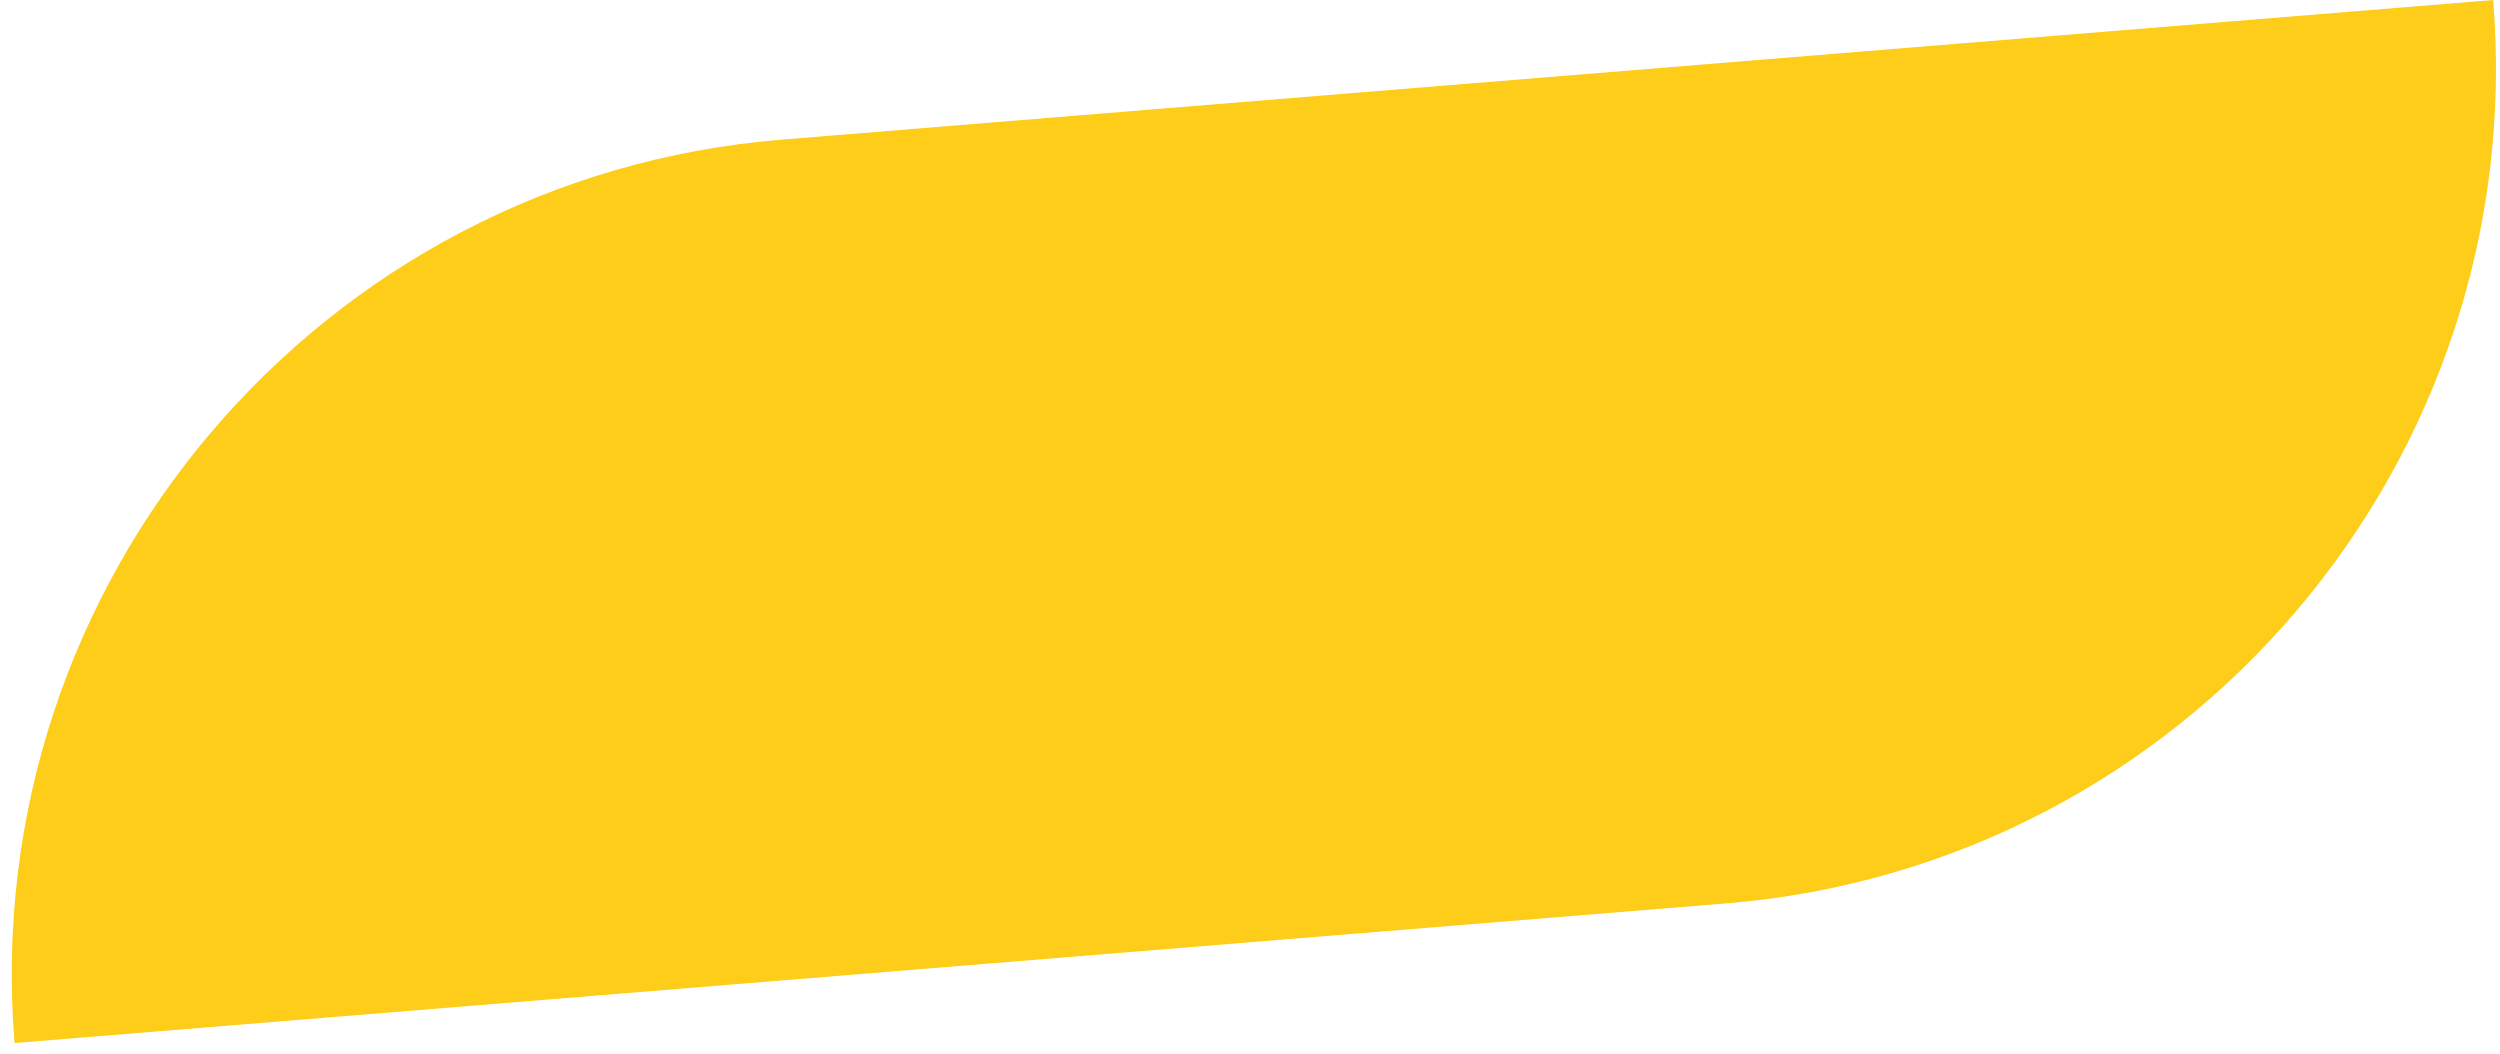 <svg width="140" height="59" viewBox="0 0 140 59" fill="none" xmlns="http://www.w3.org/2000/svg">
<path d="M0.816 58.409L96.659 50.59C122.491 48.483 141.724 25.833 139.617 0L43.774 7.819C17.941 9.927 -1.292 32.577 0.816 58.409Z" fill="#FECD19"/>
</svg>
